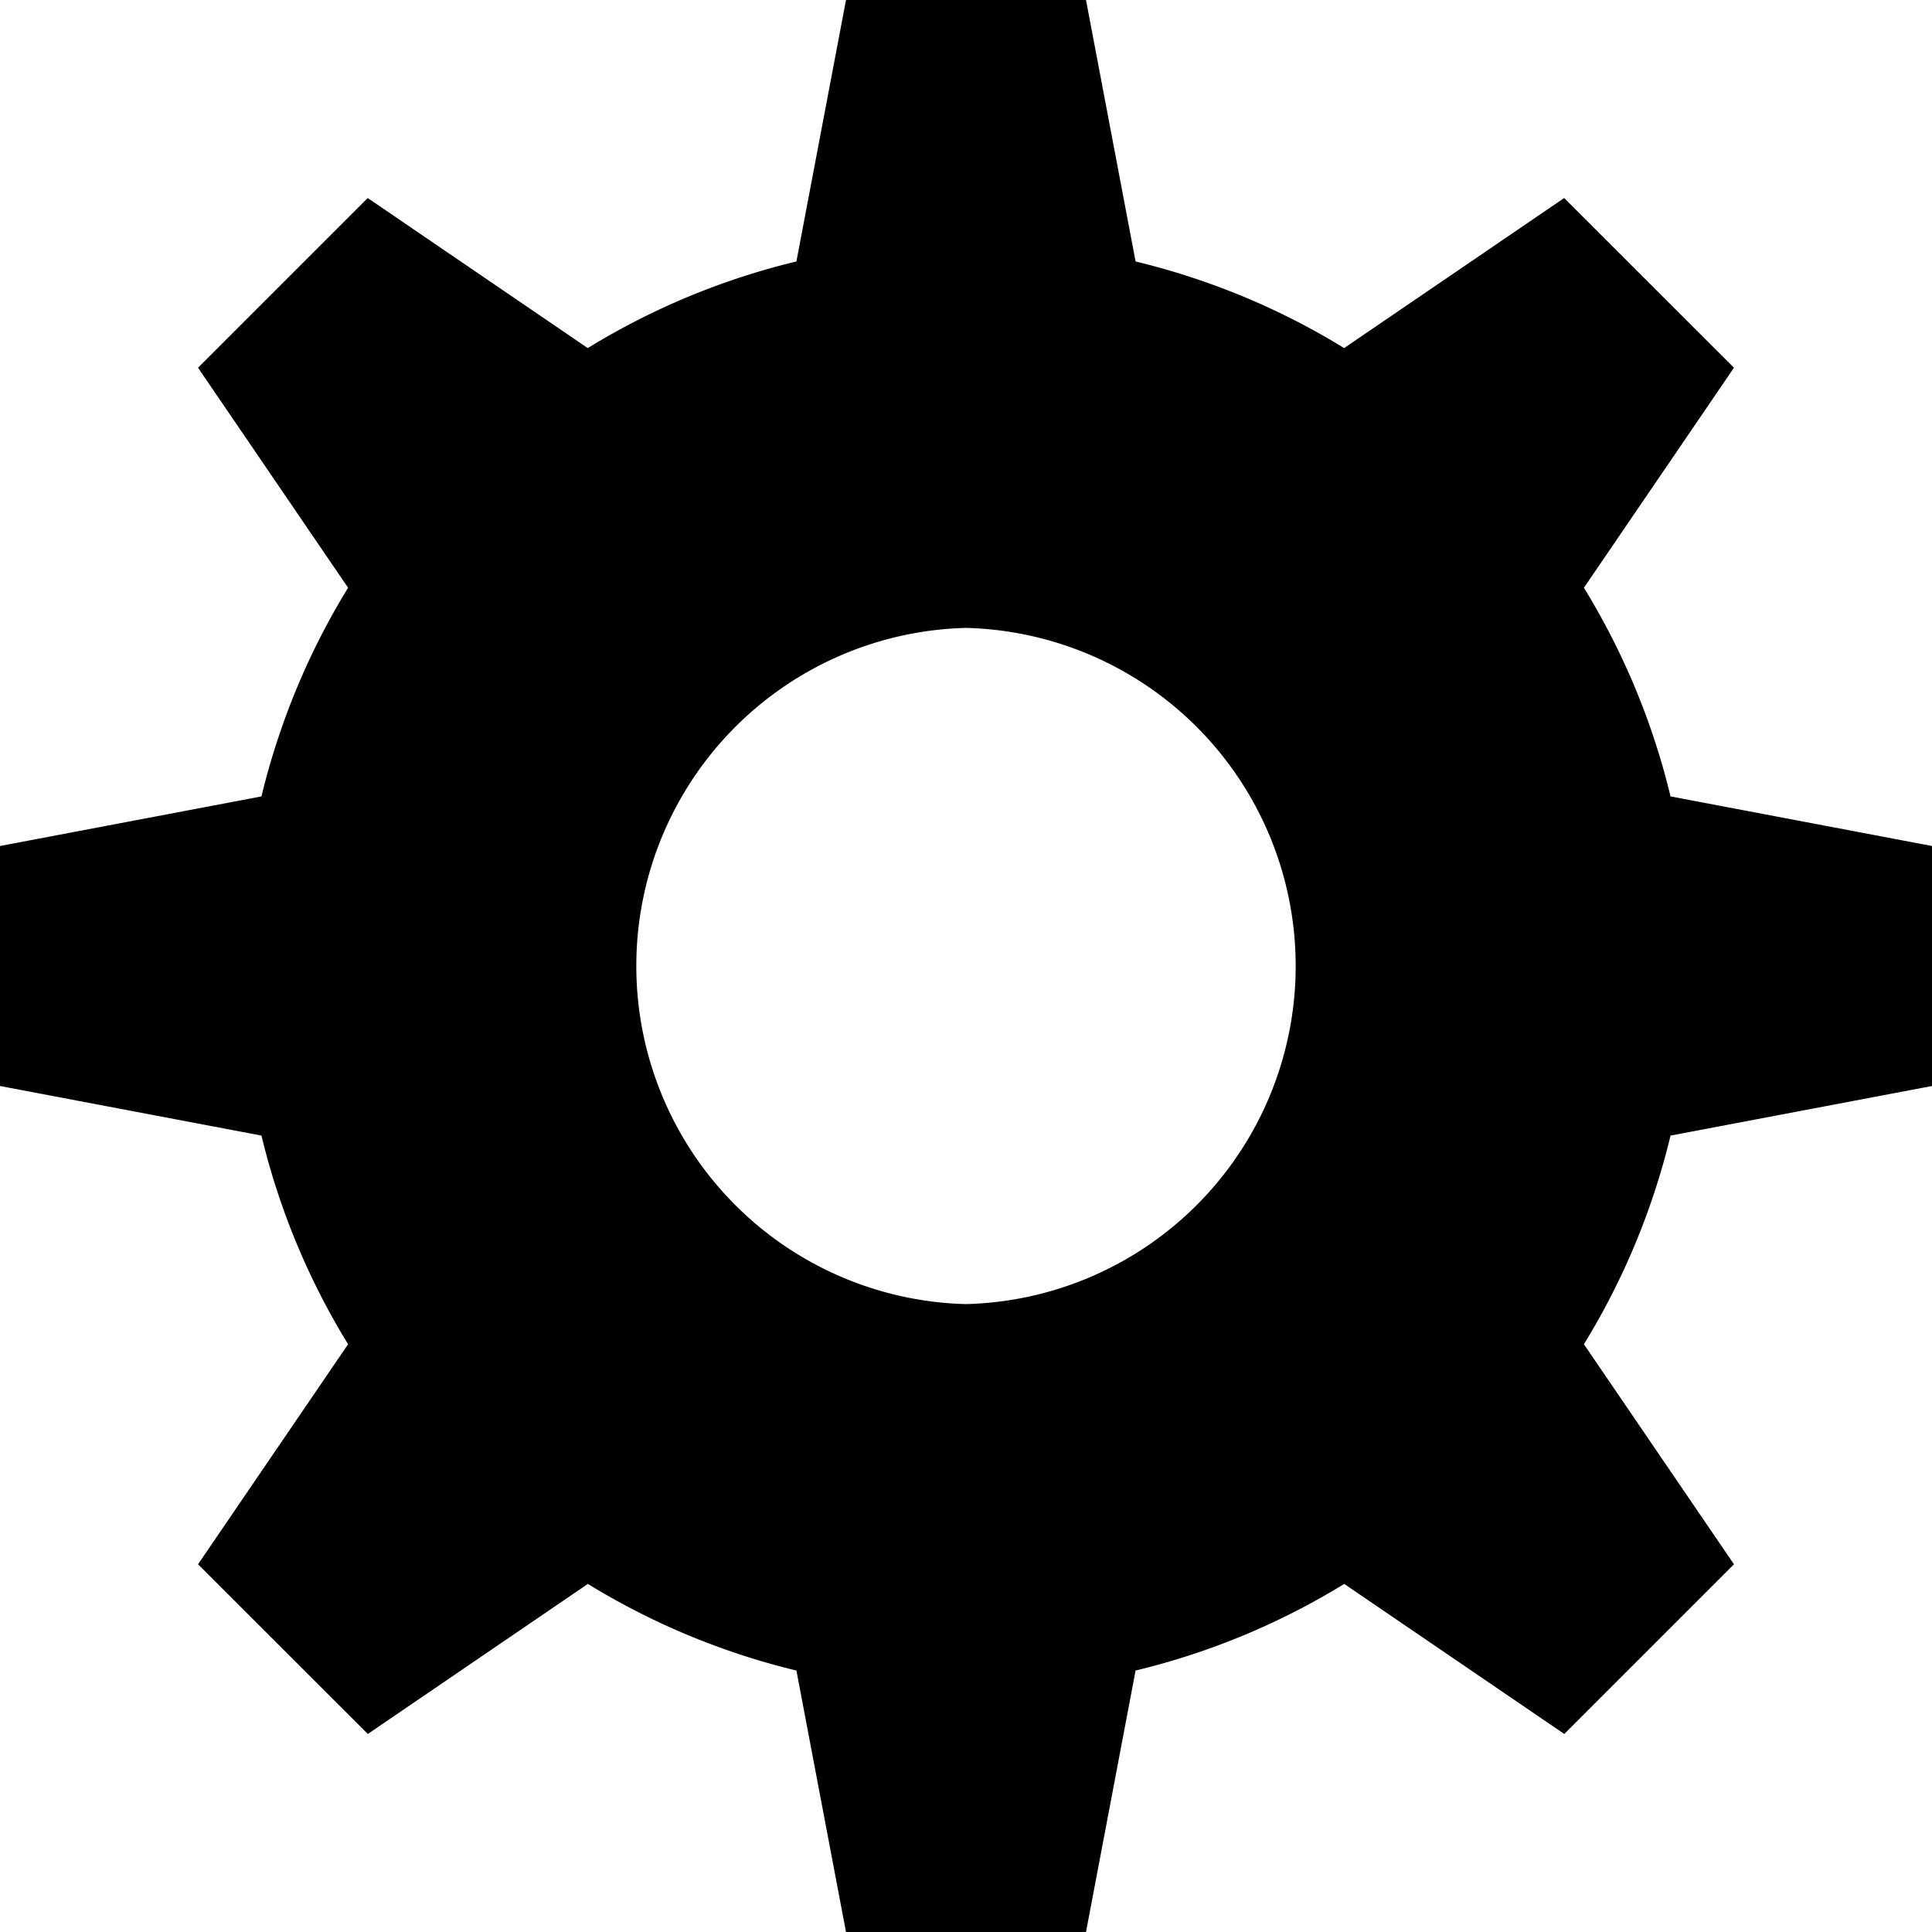 <svg xmlns="http://www.w3.org/2000/svg" width="18" height="18" viewBox="0 0 18 18"><path fill-rule="evenodd" d="M7.42 2.436L7.882 0h2.236l.462 2.436c.695.168 1.35.442 1.943.807l2.05-1.398 1.582 1.581-1.398 2.05c.365.595.64 1.249.807 1.944L18 7.882v2.236l-2.436.462a6.721 6.721 0 0 1-.807 1.944l1.398 2.05-1.581 1.581-2.05-1.398a6.721 6.721 0 0 1-1.944.807L10.118 18H7.882l-.462-2.436a6.721 6.721 0 0 1-1.943-.807l-2.05 1.398-1.582-1.581 1.398-2.05a6.721 6.721 0 0 1-.807-1.944L0 10.118V7.882l2.436-.462c.168-.695.442-1.35.807-1.944l-1.398-2.05 1.581-1.581 2.05 1.398a6.721 6.721 0 0 1 1.944-.807zM9 5.85a3.151 3.151 0 0 1 0 6.3 3.151 3.151 0 0 1 0-6.3z"/></svg>